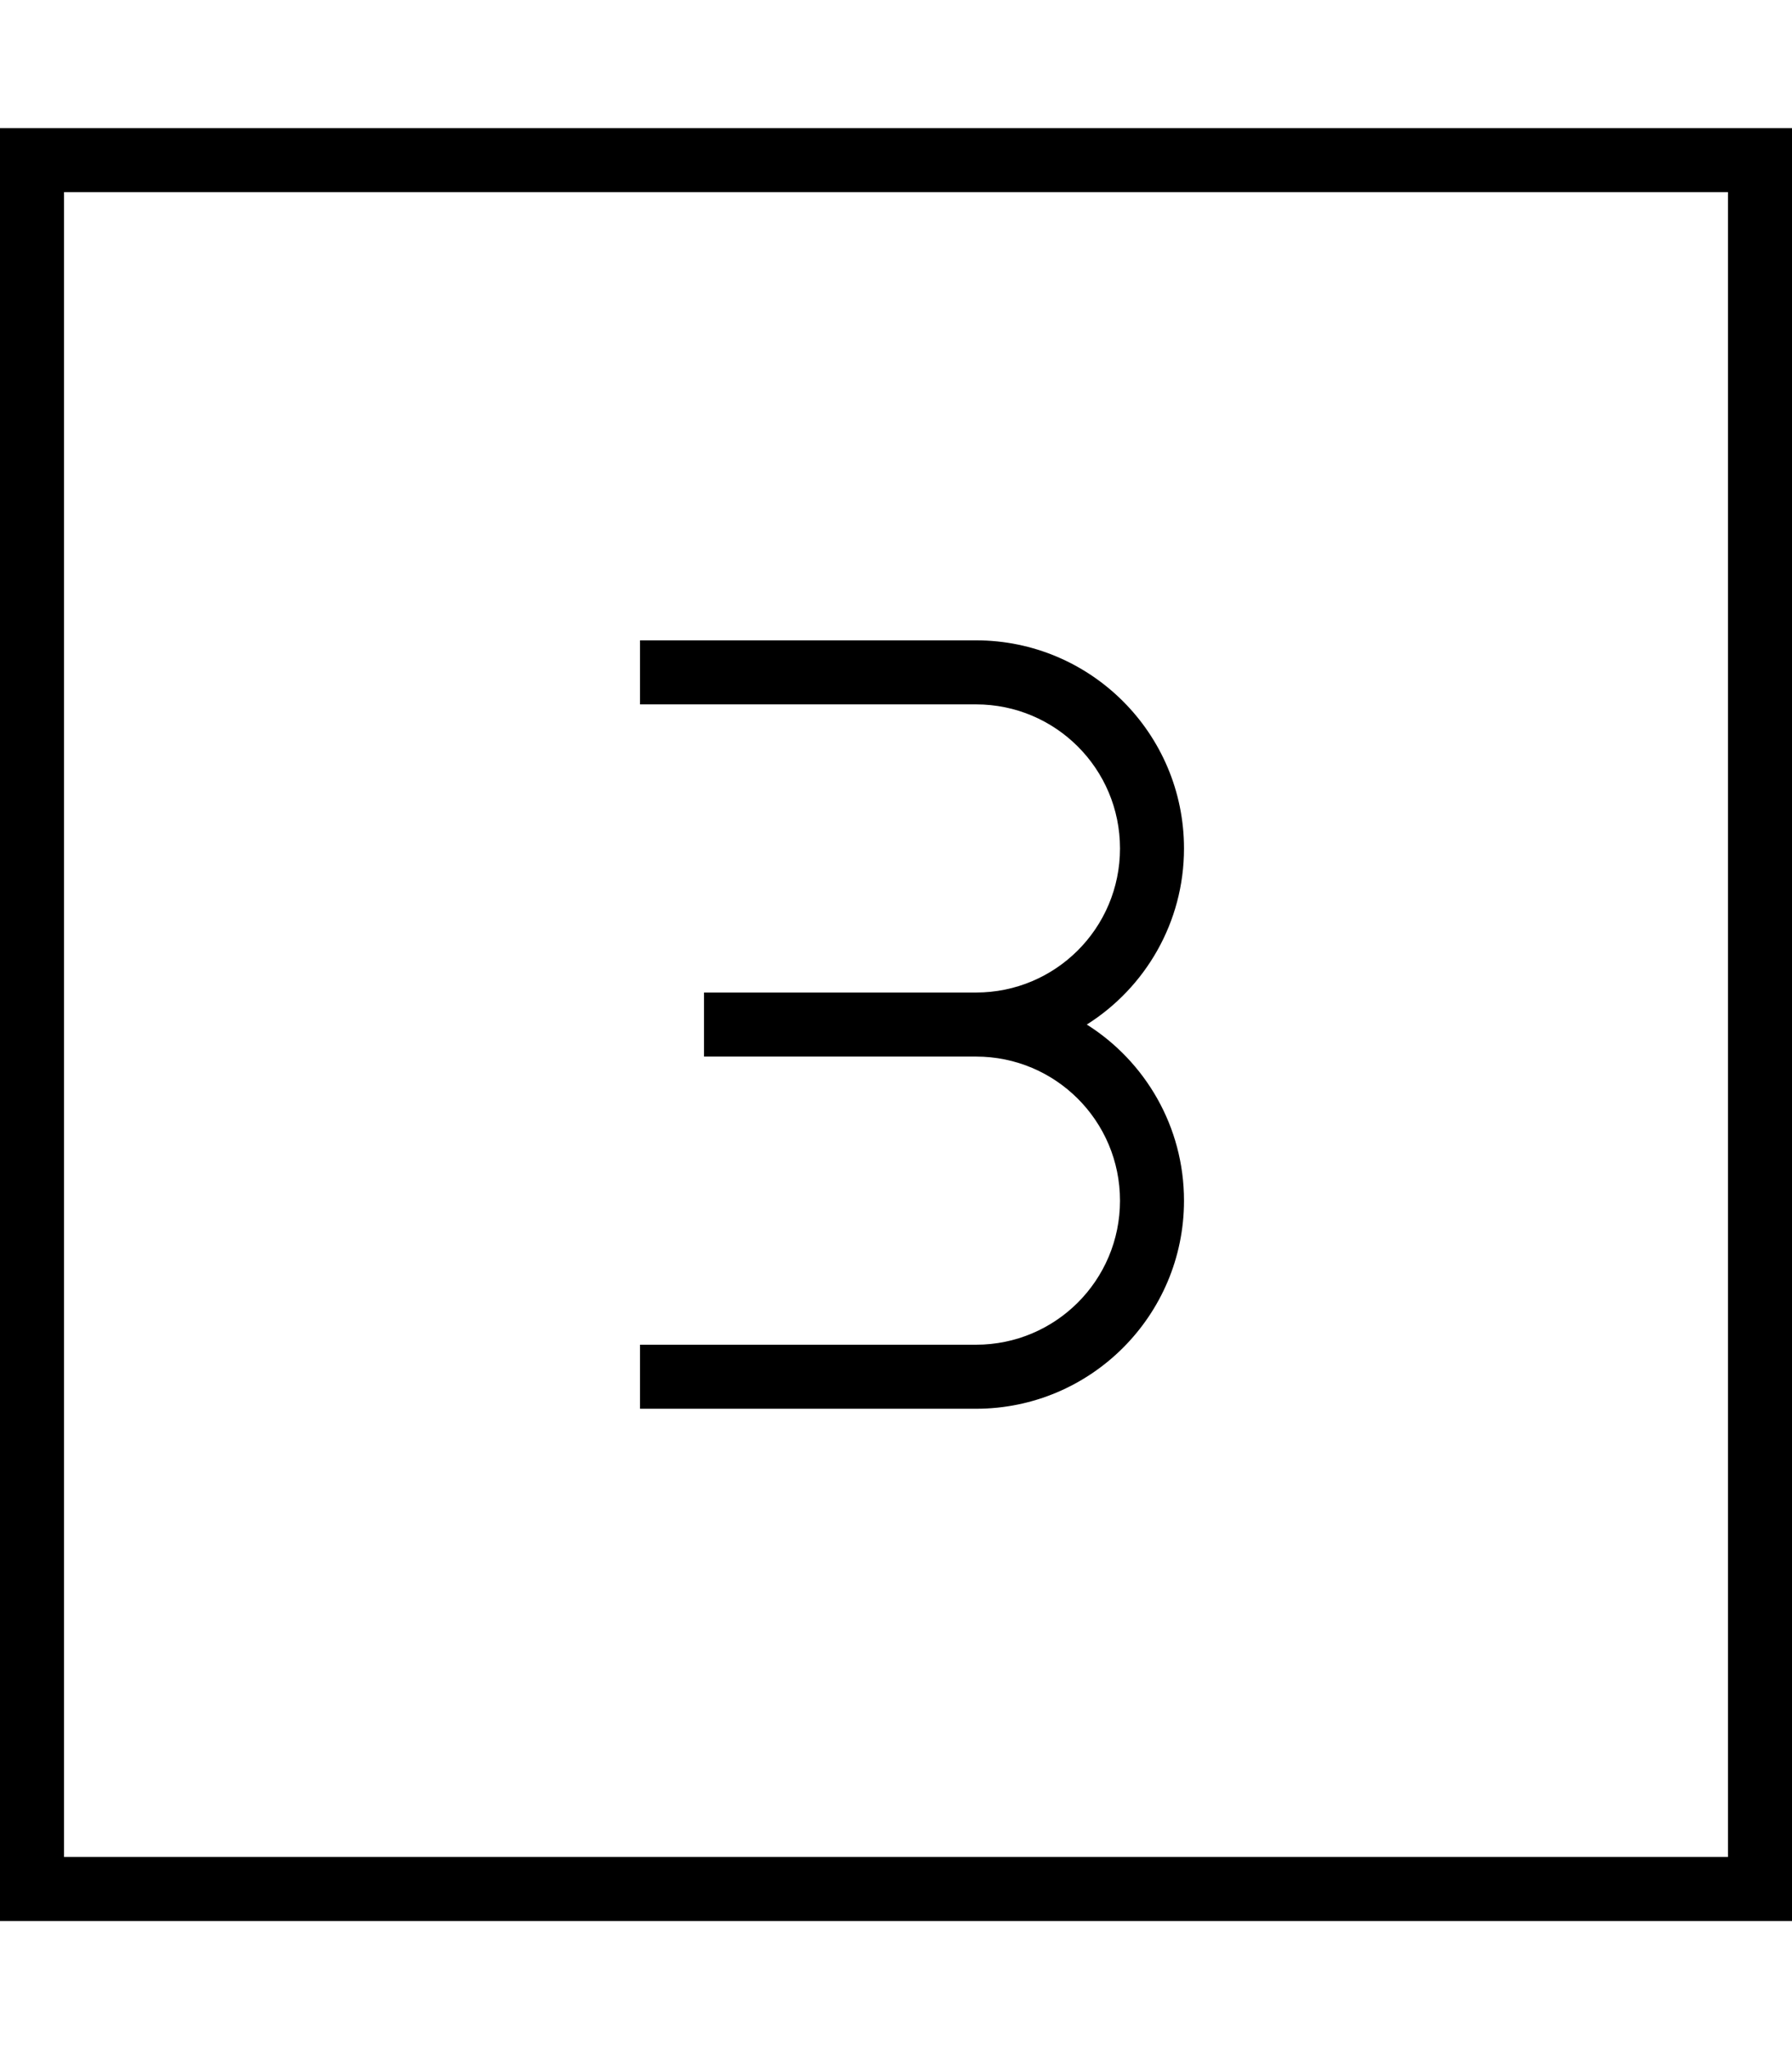 <svg xmlns="http://www.w3.org/2000/svg" viewBox="0 0 448 512"><!--! Font Awesome Pro 7.1.0 by @fontawesome - https://fontawesome.com License - https://fontawesome.com/license (Commercial License) Copyright 2025 Fonticons, Inc. --><path fill="currentColor" d="M16 48l0 416 416 0 0-416-416 0zM0 32l448 0 0 448-448 0 0-448zM244 248c19.9 0 36-16.1 36-36s-16.1-36-36-36l-84 0 0-16 84 0c28.7 0 52 23.3 52 52 0 18.5-9.7 34.8-24.3 44 14.6 9.2 24.3 25.5 24.3 44 0 28.7-23.3 52-52 52l-84 0 0-16 84 0c19.9 0 36-16.1 36-36s-16.1-36-36-36l-68 0 0-16 68 0z"/></svg>